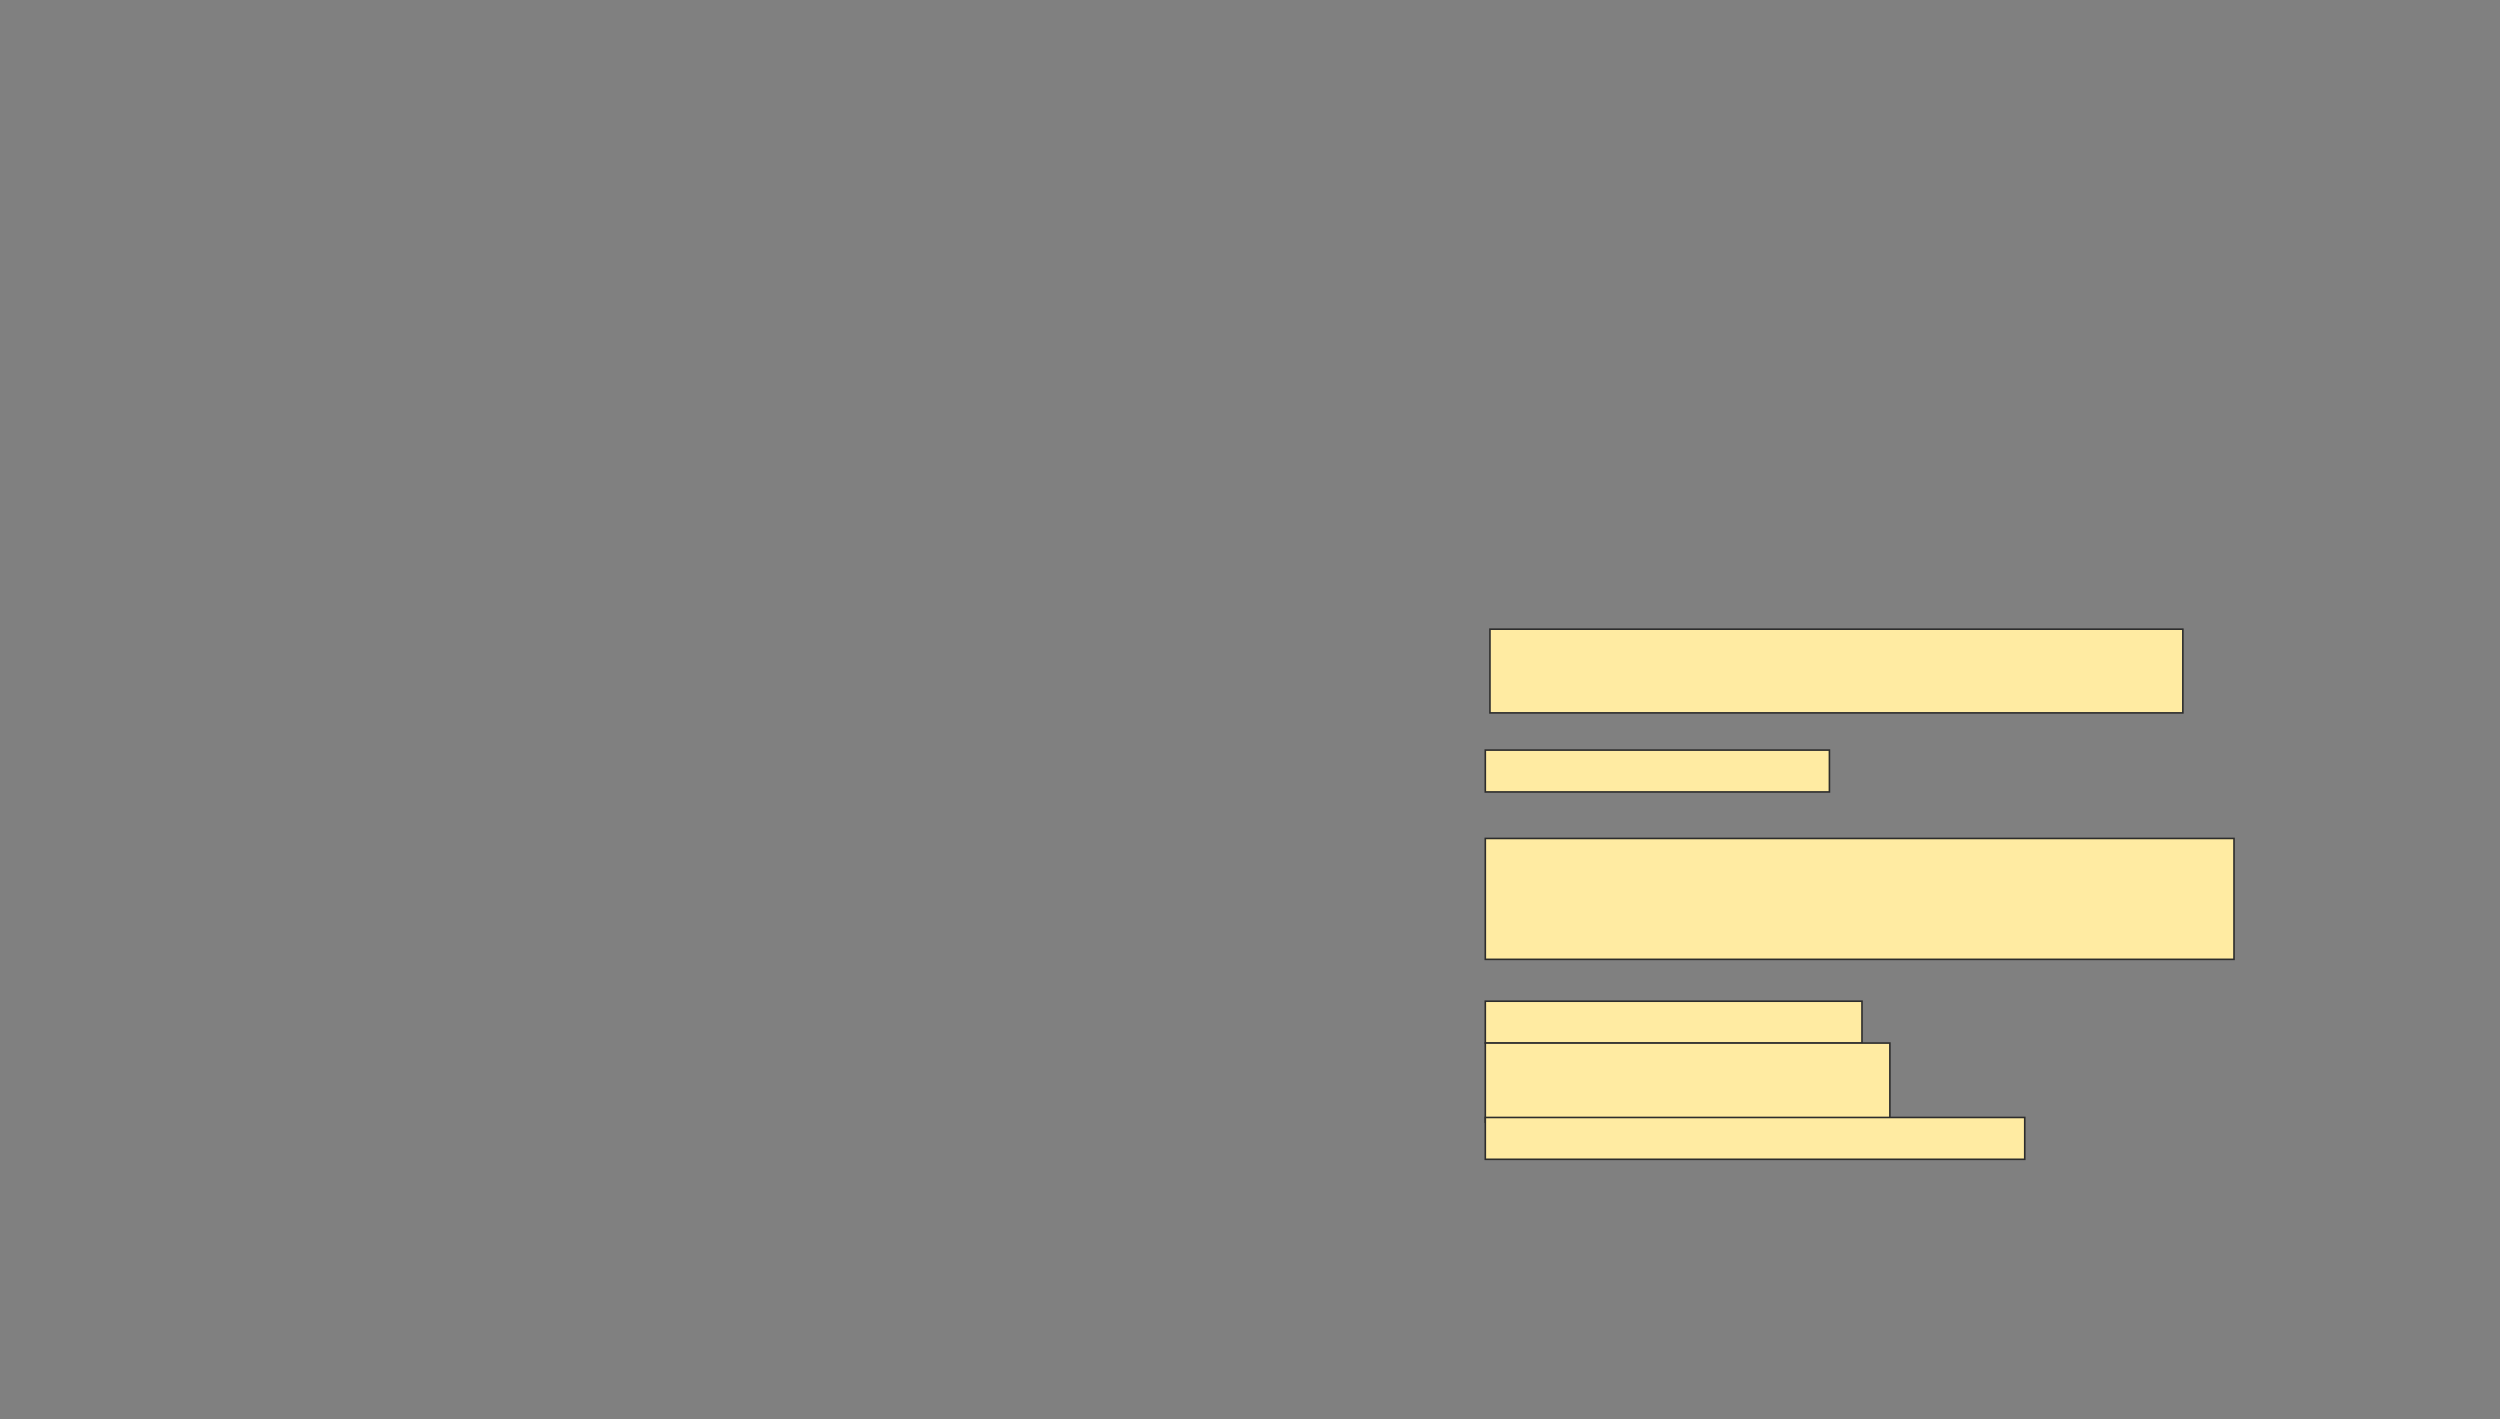 <svg height="872" width="1536" xmlns="http://www.w3.org/2000/svg">
 <rect width="100%" height="100%" fill="#808080" stroke="none"/>
 <!-- Created with Image Occlusion Enhanced -->
 <g>
  <title>Labels</title>
 </g>
 <g>
  <title>Masks</title>
  
  <rect fill="#FFEBA2" height="51.429" id="be1db4650145416ba81eb2fda2f34e5d-ao-2" stroke="#2D2D2D" stroke-dasharray="null" stroke-linecap="null" stroke-linejoin="null" width="425.714" x="915.429" y="386.571"/>
  <rect fill="#FFEBA2" height="25.714" id="be1db4650145416ba81eb2fda2f34e5d-ao-3" stroke="#2D2D2D" stroke-dasharray="null" stroke-linecap="null" stroke-linejoin="null" width="211.429" x="912.572" y="460.857"/>
  <rect fill="#FFEBA2" height="74.286" id="be1db4650145416ba81eb2fda2f34e5d-ao-4" stroke="#2D2D2D" stroke-dasharray="null" stroke-linecap="null" stroke-linejoin="null" width="460" x="912.572" y="515.143"/>
  <g id="be1db4650145416ba81eb2fda2f34e5d-ao-5">
   <rect fill="#FFEBA2" height="25.714" stroke="#2D2D2D" stroke-dasharray="null" stroke-linecap="null" stroke-linejoin="null" width="231.429" x="912.572" y="615.143"/>
   <rect fill="#FFEBA2" height="48.571" stroke="#2D2D2D" stroke-dasharray="null" stroke-linecap="null" stroke-linejoin="null" width="248.571" x="912.572" y="640.857"/>
   <rect fill="#FFEBA2" height="25.714" stroke="#2D2D2D" stroke-dasharray="null" stroke-linecap="null" stroke-linejoin="null" width="331.429" x="912.572" y="686.571"/>
  </g>
 </g>
</svg>